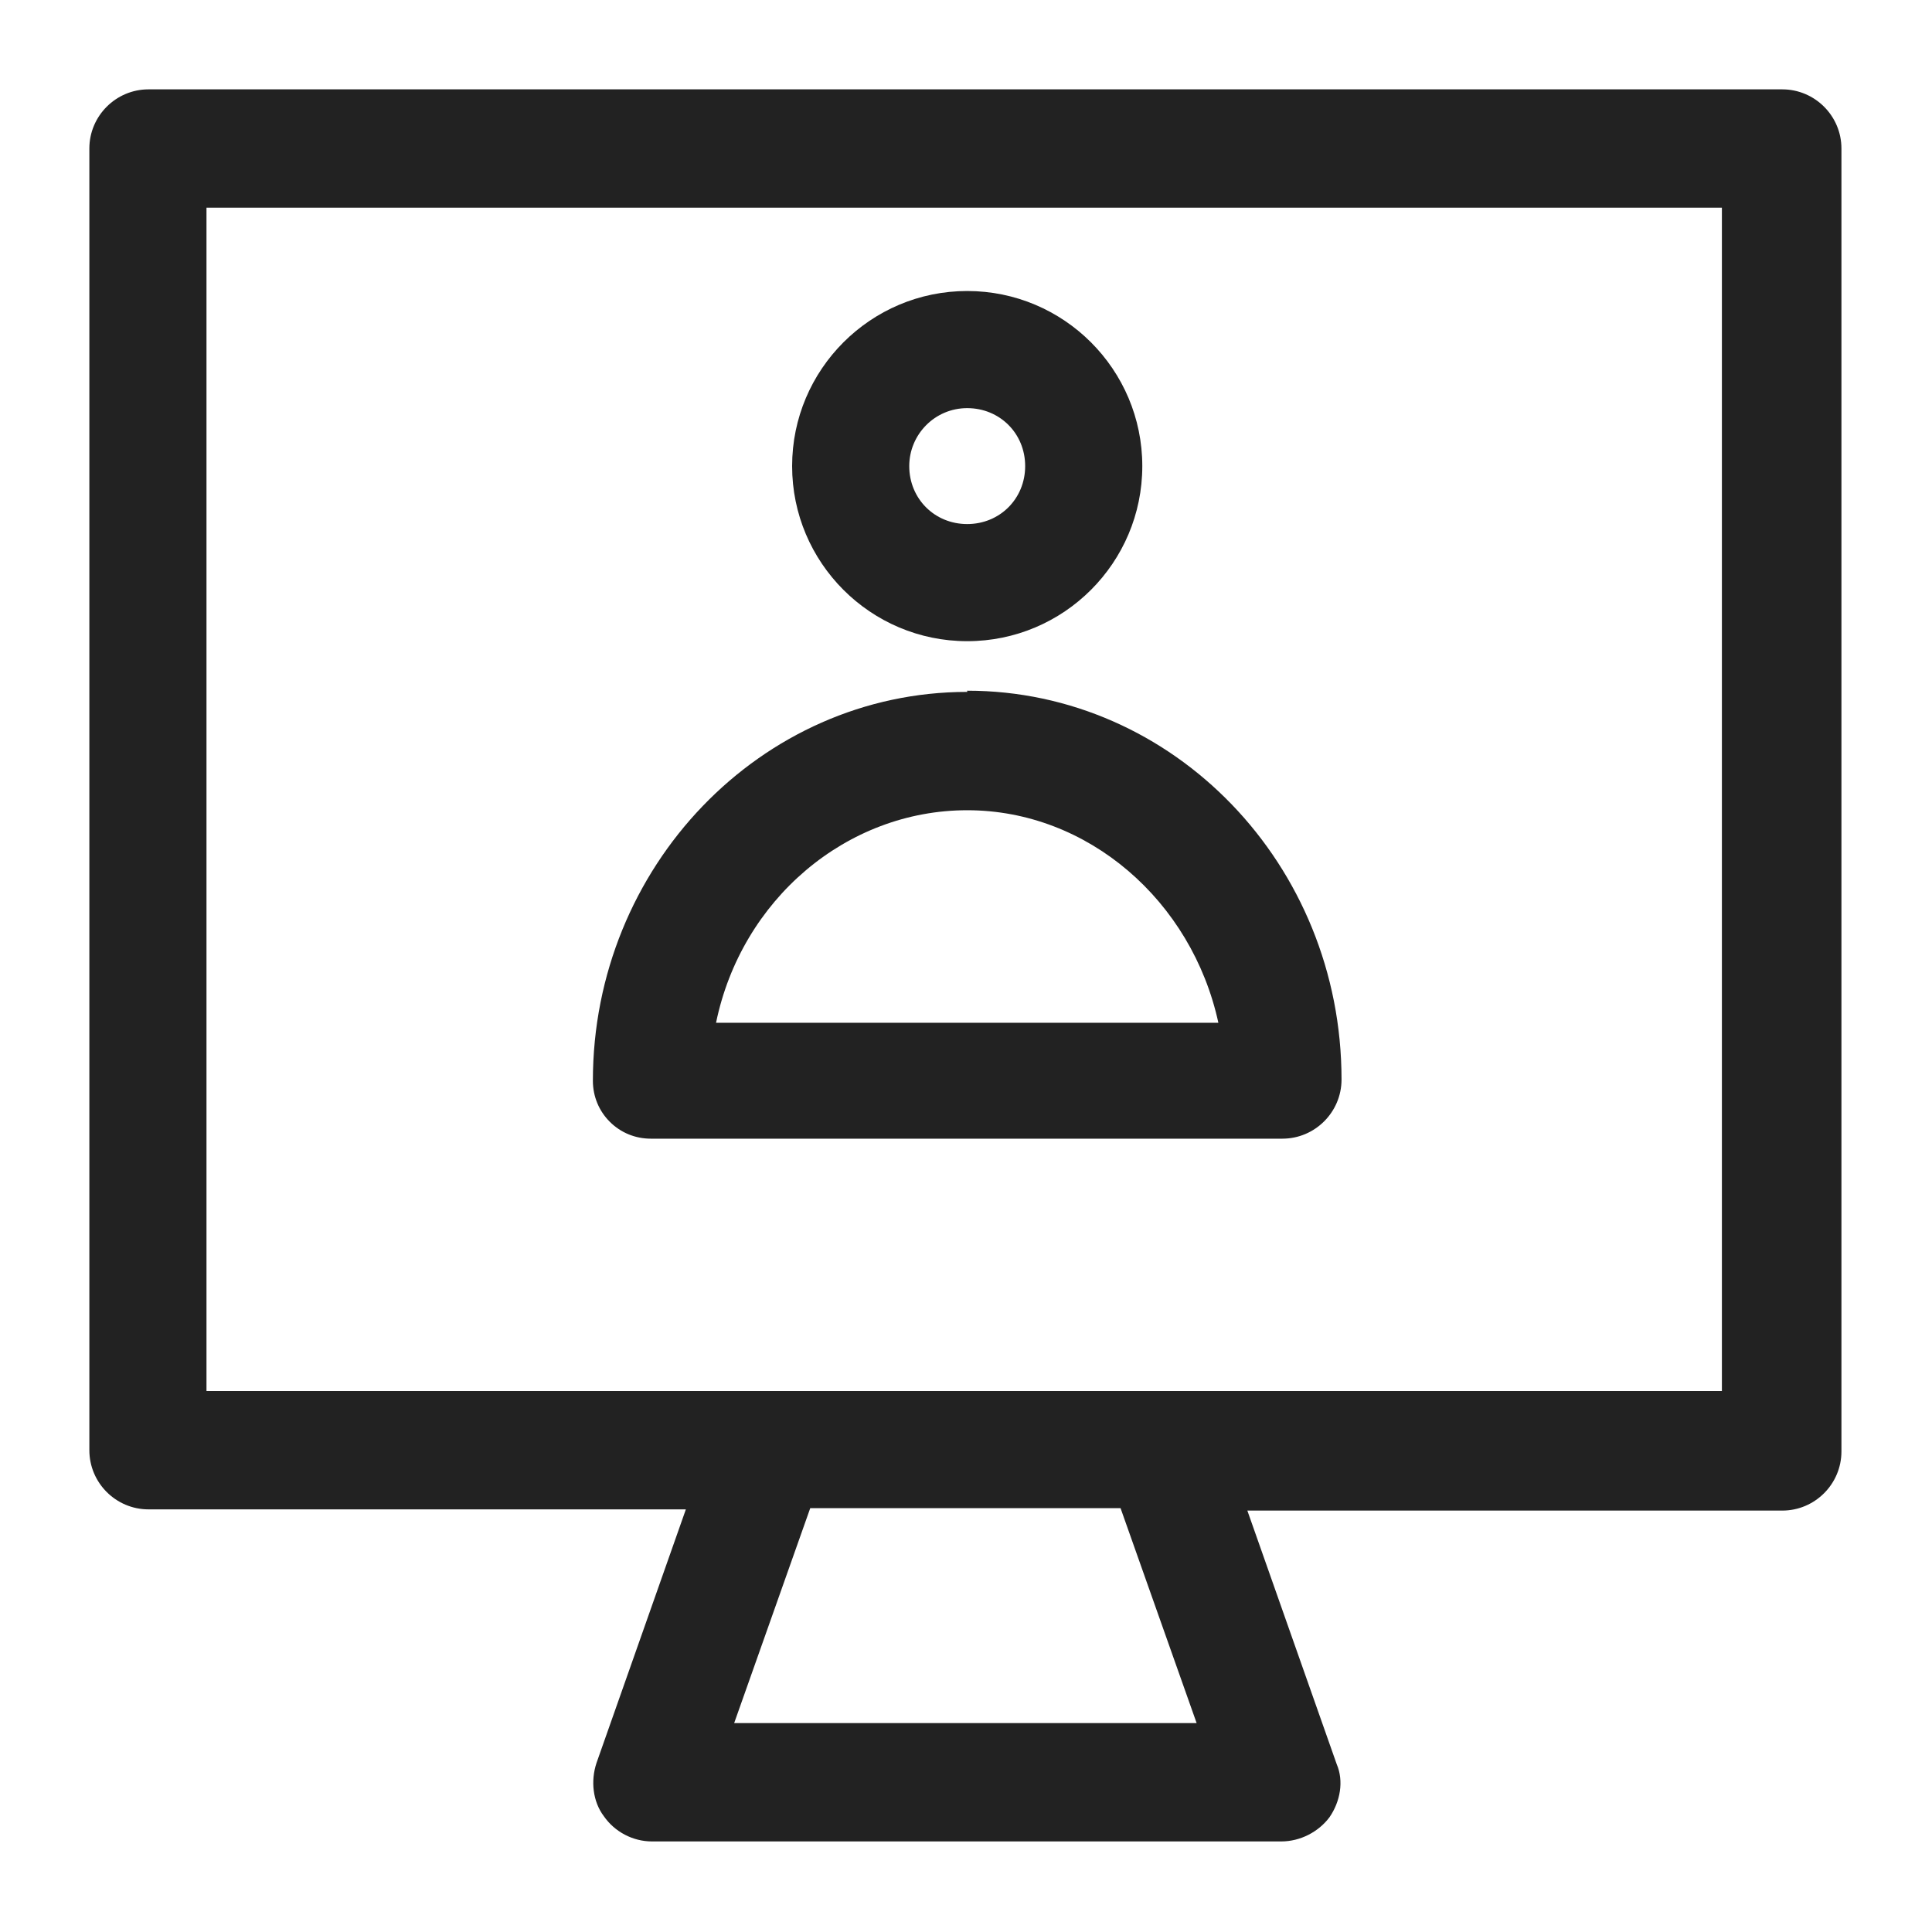 <svg width="16" height="16" viewBox="0 0 16 16" fill="none" xmlns="http://www.w3.org/2000/svg">
<g id="desktop assistant_XS 1">
<g id="Group">
<path id="Vector" d="M14.75 0.74H1.23C0.96 0.74 0.74 0.96 0.74 1.23V12.01C0.74 12.28 0.96 12.5 1.23 12.5H5.68L4.94 14.6C4.89 14.75 4.91 14.92 5 15.04C5.09 15.17 5.24 15.25 5.4 15.25H10.61C10.77 15.25 10.92 15.17 11.01 15.05C11.1 14.92 11.13 14.75 11.07 14.61L10.33 12.51H14.76C15.03 12.51 15.25 12.29 15.25 12.02V1.23C15.25 0.96 15.03 0.74 14.76 0.74H14.75ZM6.08 14.27L6.71 12.49H9.28L9.91 14.27H6.08ZM14.26 9.86V11.52H1.71V1.72H14.26V9.86Z" fill="#222222"/>
<path id="Vector_2" d="M8.01 5.31C8.81 5.31 9.46 4.66 9.46 3.86C9.46 3.06 8.81 2.41 8.01 2.41C7.21 2.41 6.56 3.06 6.56 3.86C6.56 4.66 7.21 5.31 8.01 5.31ZM7.53 3.86C7.53 3.6 7.74 3.38 8.01 3.38C8.28 3.38 8.49 3.59 8.49 3.86C8.49 4.13 8.28 4.34 8.01 4.34C7.74 4.34 7.53 4.13 7.53 3.86V3.86Z" fill="#222222"/>
<path id="Vector_3" d="M8.01 5.73C6.3 5.73 4.91 7.18 4.91 8.95C4.91 9.08 4.96 9.2 5.05 9.29C5.14 9.38 5.26 9.43 5.39 9.43H10.62C10.89 9.43 11.11 9.21 11.11 8.94C11.11 7.16 9.72 5.72 8.01 5.72V5.73ZM10.09 8.47H5.93C6.14 7.45 7.01 6.71 8.01 6.71C9.01 6.71 9.87 7.46 10.09 8.47Z" fill="#222222"/>
</g>
</g>
</svg>
